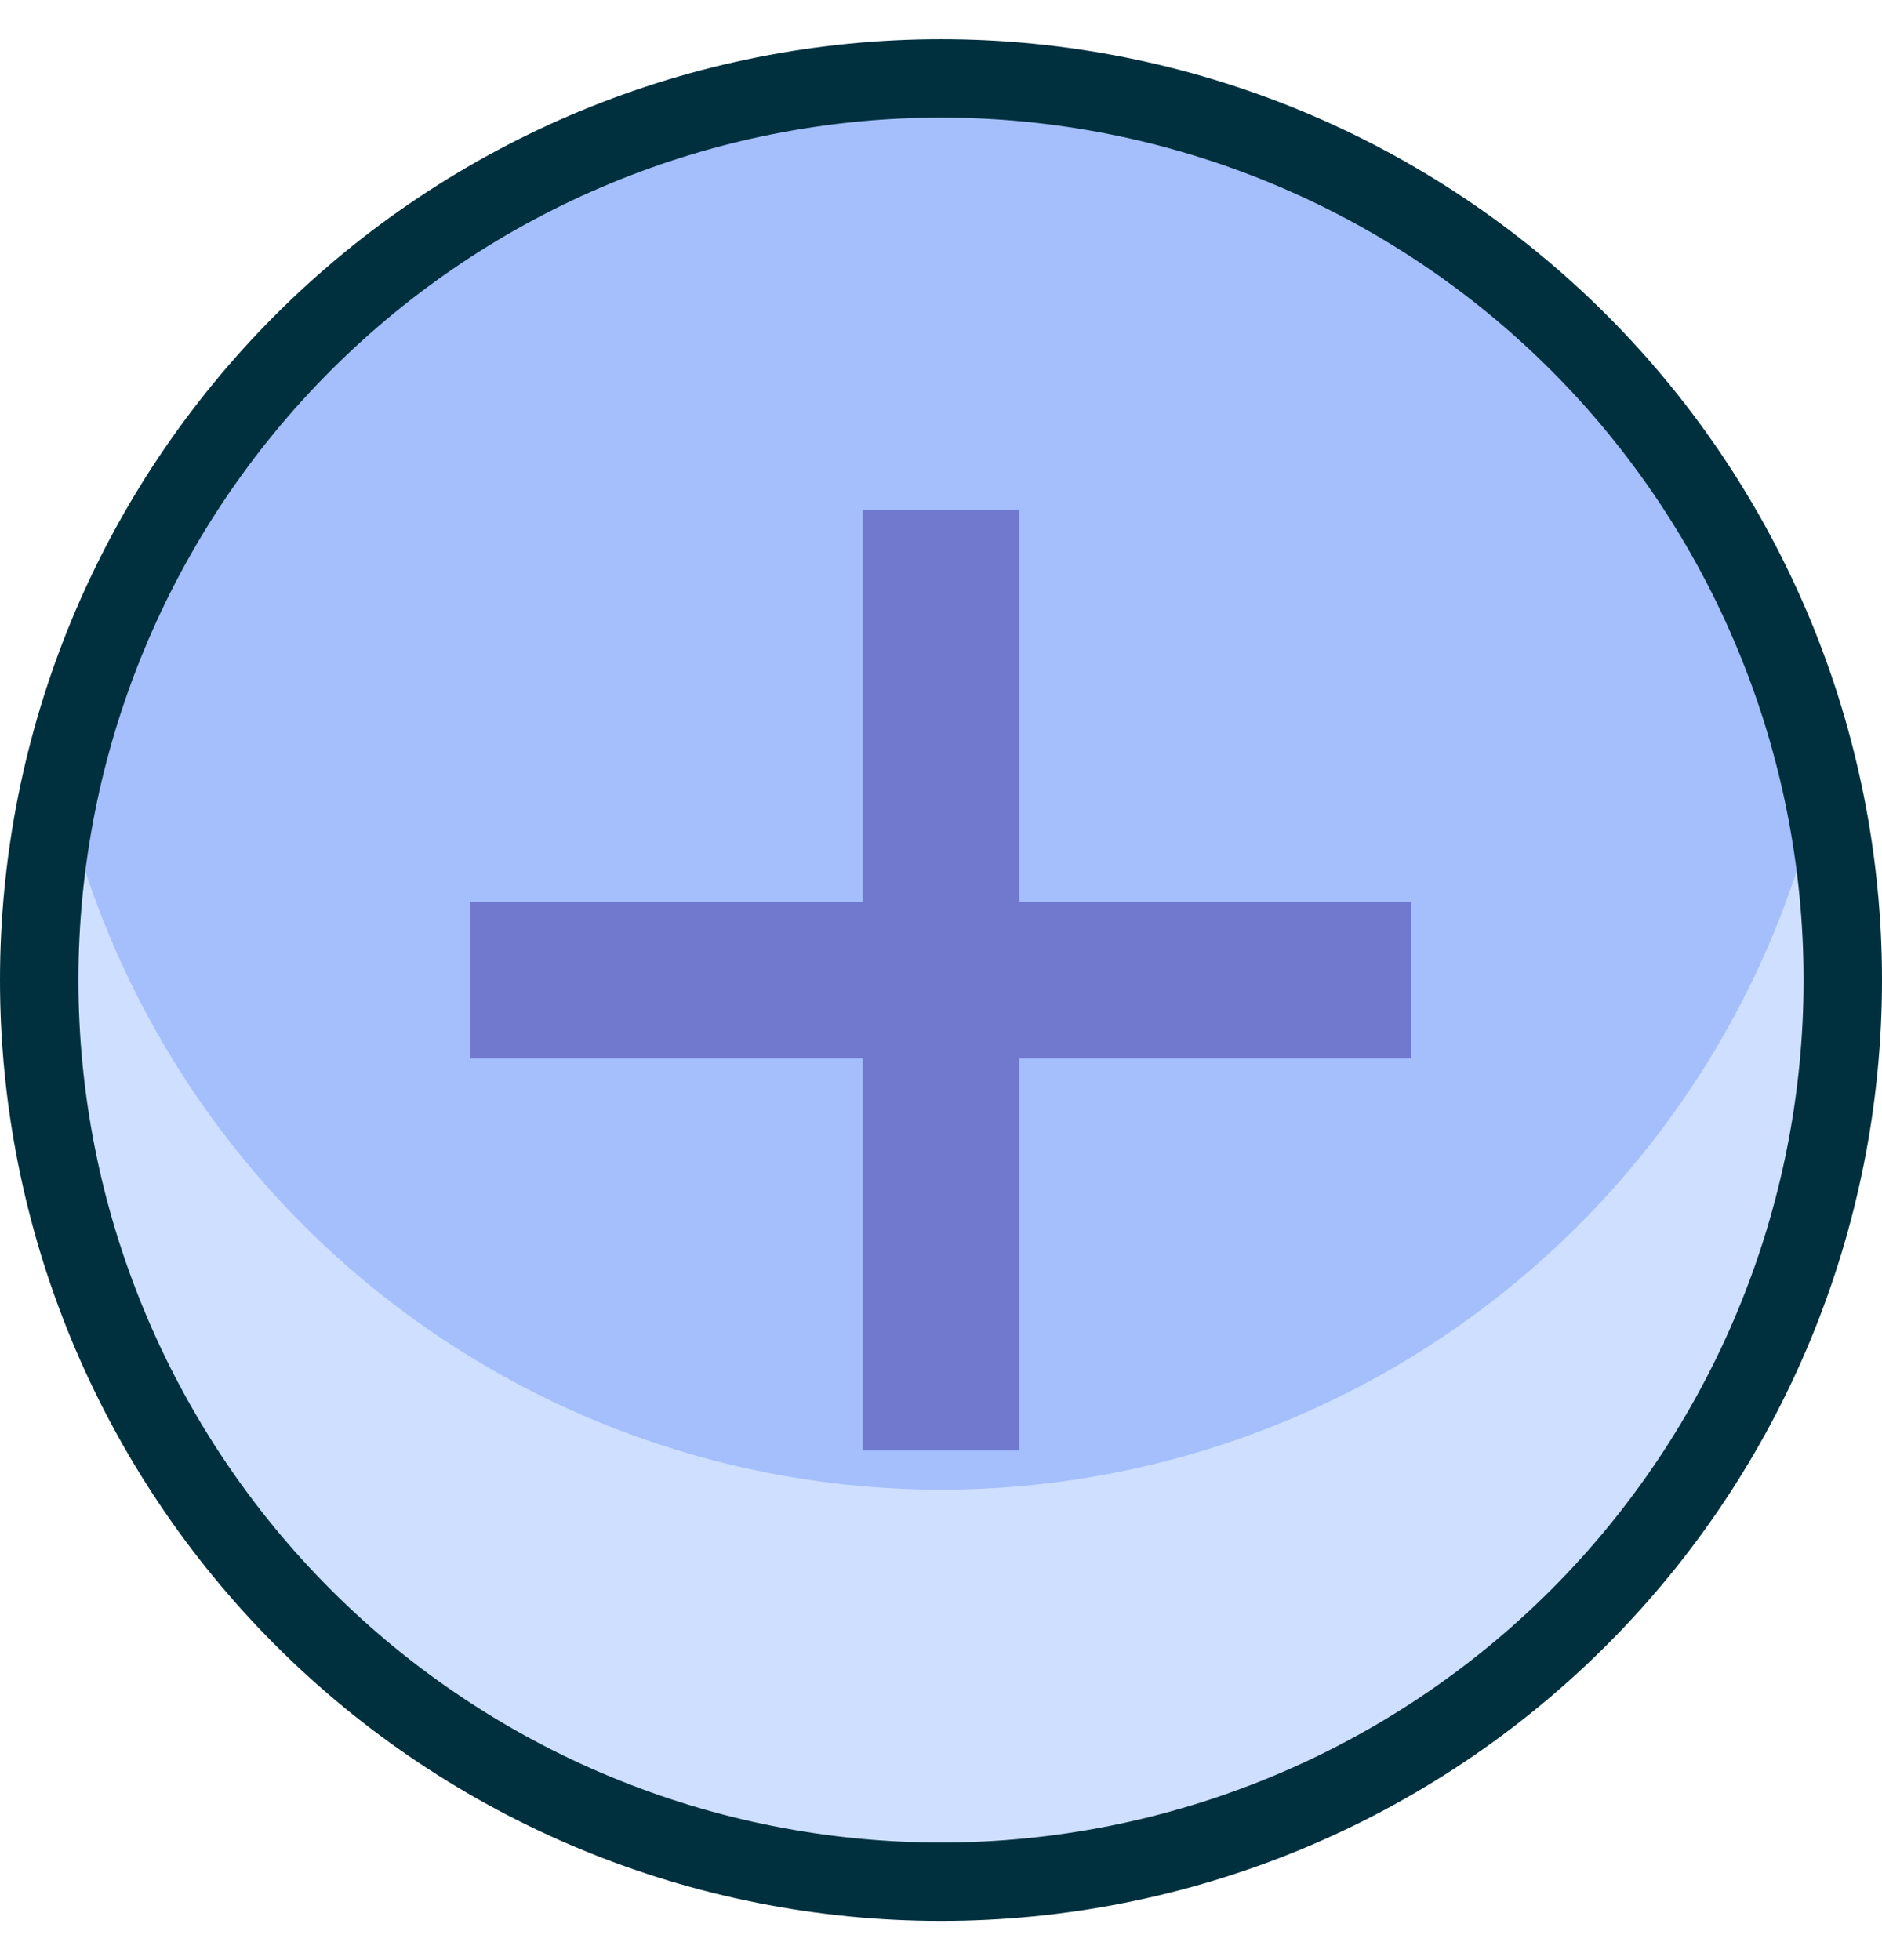 <svg width="24" height="25" viewBox="0 0 24 25" fill="none" xmlns="http://www.w3.org/2000/svg">
<g clip-path="url(#clip0_55_947)">
<path d="M0.5 12.5C0.5 14.01 0.797 15.506 1.375 16.901C1.953 18.296 2.8 19.564 3.868 20.632C4.936 21.7 6.204 22.547 7.599 23.125C8.994 23.703 10.49 24 12 24C13.51 24 15.006 23.703 16.401 23.125C17.796 22.547 19.064 21.7 20.132 20.632C21.2 19.564 22.047 18.296 22.625 16.901C23.203 15.506 23.5 14.01 23.5 12.5C23.5 10.99 23.203 9.494 22.625 8.099C22.047 6.704 21.2 5.436 20.132 4.368C19.064 3.3 17.796 2.453 16.401 1.875C15.006 1.297 13.51 1 12 1C10.49 1 8.994 1.297 7.599 1.875C6.204 2.453 4.936 3.3 3.868 4.368C2.8 5.436 1.953 6.704 1.375 8.099C0.797 9.494 0.5 10.99 0.5 12.5Z" fill="#A4BFFB"/>
<path d="M11 11.5V6.5H13V11.5H18V13.5H13V18.5H11V13.5H6V11.5H11Z" fill="#7179CE"/>
<path d="M12 19C9.385 18.999 6.849 18.106 4.81 16.47C2.77 14.834 1.349 12.552 0.781 10C0.402 11.683 0.406 13.429 0.794 15.11C1.181 16.791 1.942 18.363 3.019 19.71C4.097 21.057 5.463 22.144 7.018 22.891C8.572 23.639 10.275 24.027 12 24.027C13.725 24.027 15.428 23.639 16.982 22.891C18.537 22.144 19.903 21.057 20.981 19.71C22.058 18.363 22.819 16.791 23.206 15.11C23.594 13.429 23.598 11.683 23.219 10C22.651 12.552 21.23 14.834 19.19 16.47C17.151 18.106 14.615 18.999 12 19Z" fill="#CEDFFF"/>
<path d="M0.5 12.5C0.5 14.01 0.797 15.506 1.375 16.901C1.953 18.296 2.8 19.564 3.868 20.632C4.936 21.7 6.204 22.547 7.599 23.125C8.994 23.703 10.49 24 12 24C13.51 24 15.006 23.703 16.401 23.125C17.796 22.547 19.064 21.7 20.132 20.632C21.2 19.564 22.047 18.296 22.625 16.901C23.203 15.506 23.5 14.01 23.5 12.5C23.5 10.99 23.203 9.494 22.625 8.099C22.047 6.704 21.2 5.436 20.132 4.368C19.064 3.3 17.796 2.453 16.401 1.875C15.006 1.297 13.51 1 12 1C10.49 1 8.994 1.297 7.599 1.875C6.204 2.453 4.936 3.3 3.868 4.368C2.8 5.436 1.953 6.704 1.375 8.099C0.797 9.494 0.5 10.99 0.5 12.5Z" stroke="#00303E" stroke-linecap="round" stroke-linejoin="round"/>
</g>
<defs>
<clipPath id="clip0_55_947">
<rect width="24" height="24" fill="white" transform="translate(0 0.5)"/>
</clipPath>
</defs>
</svg>
